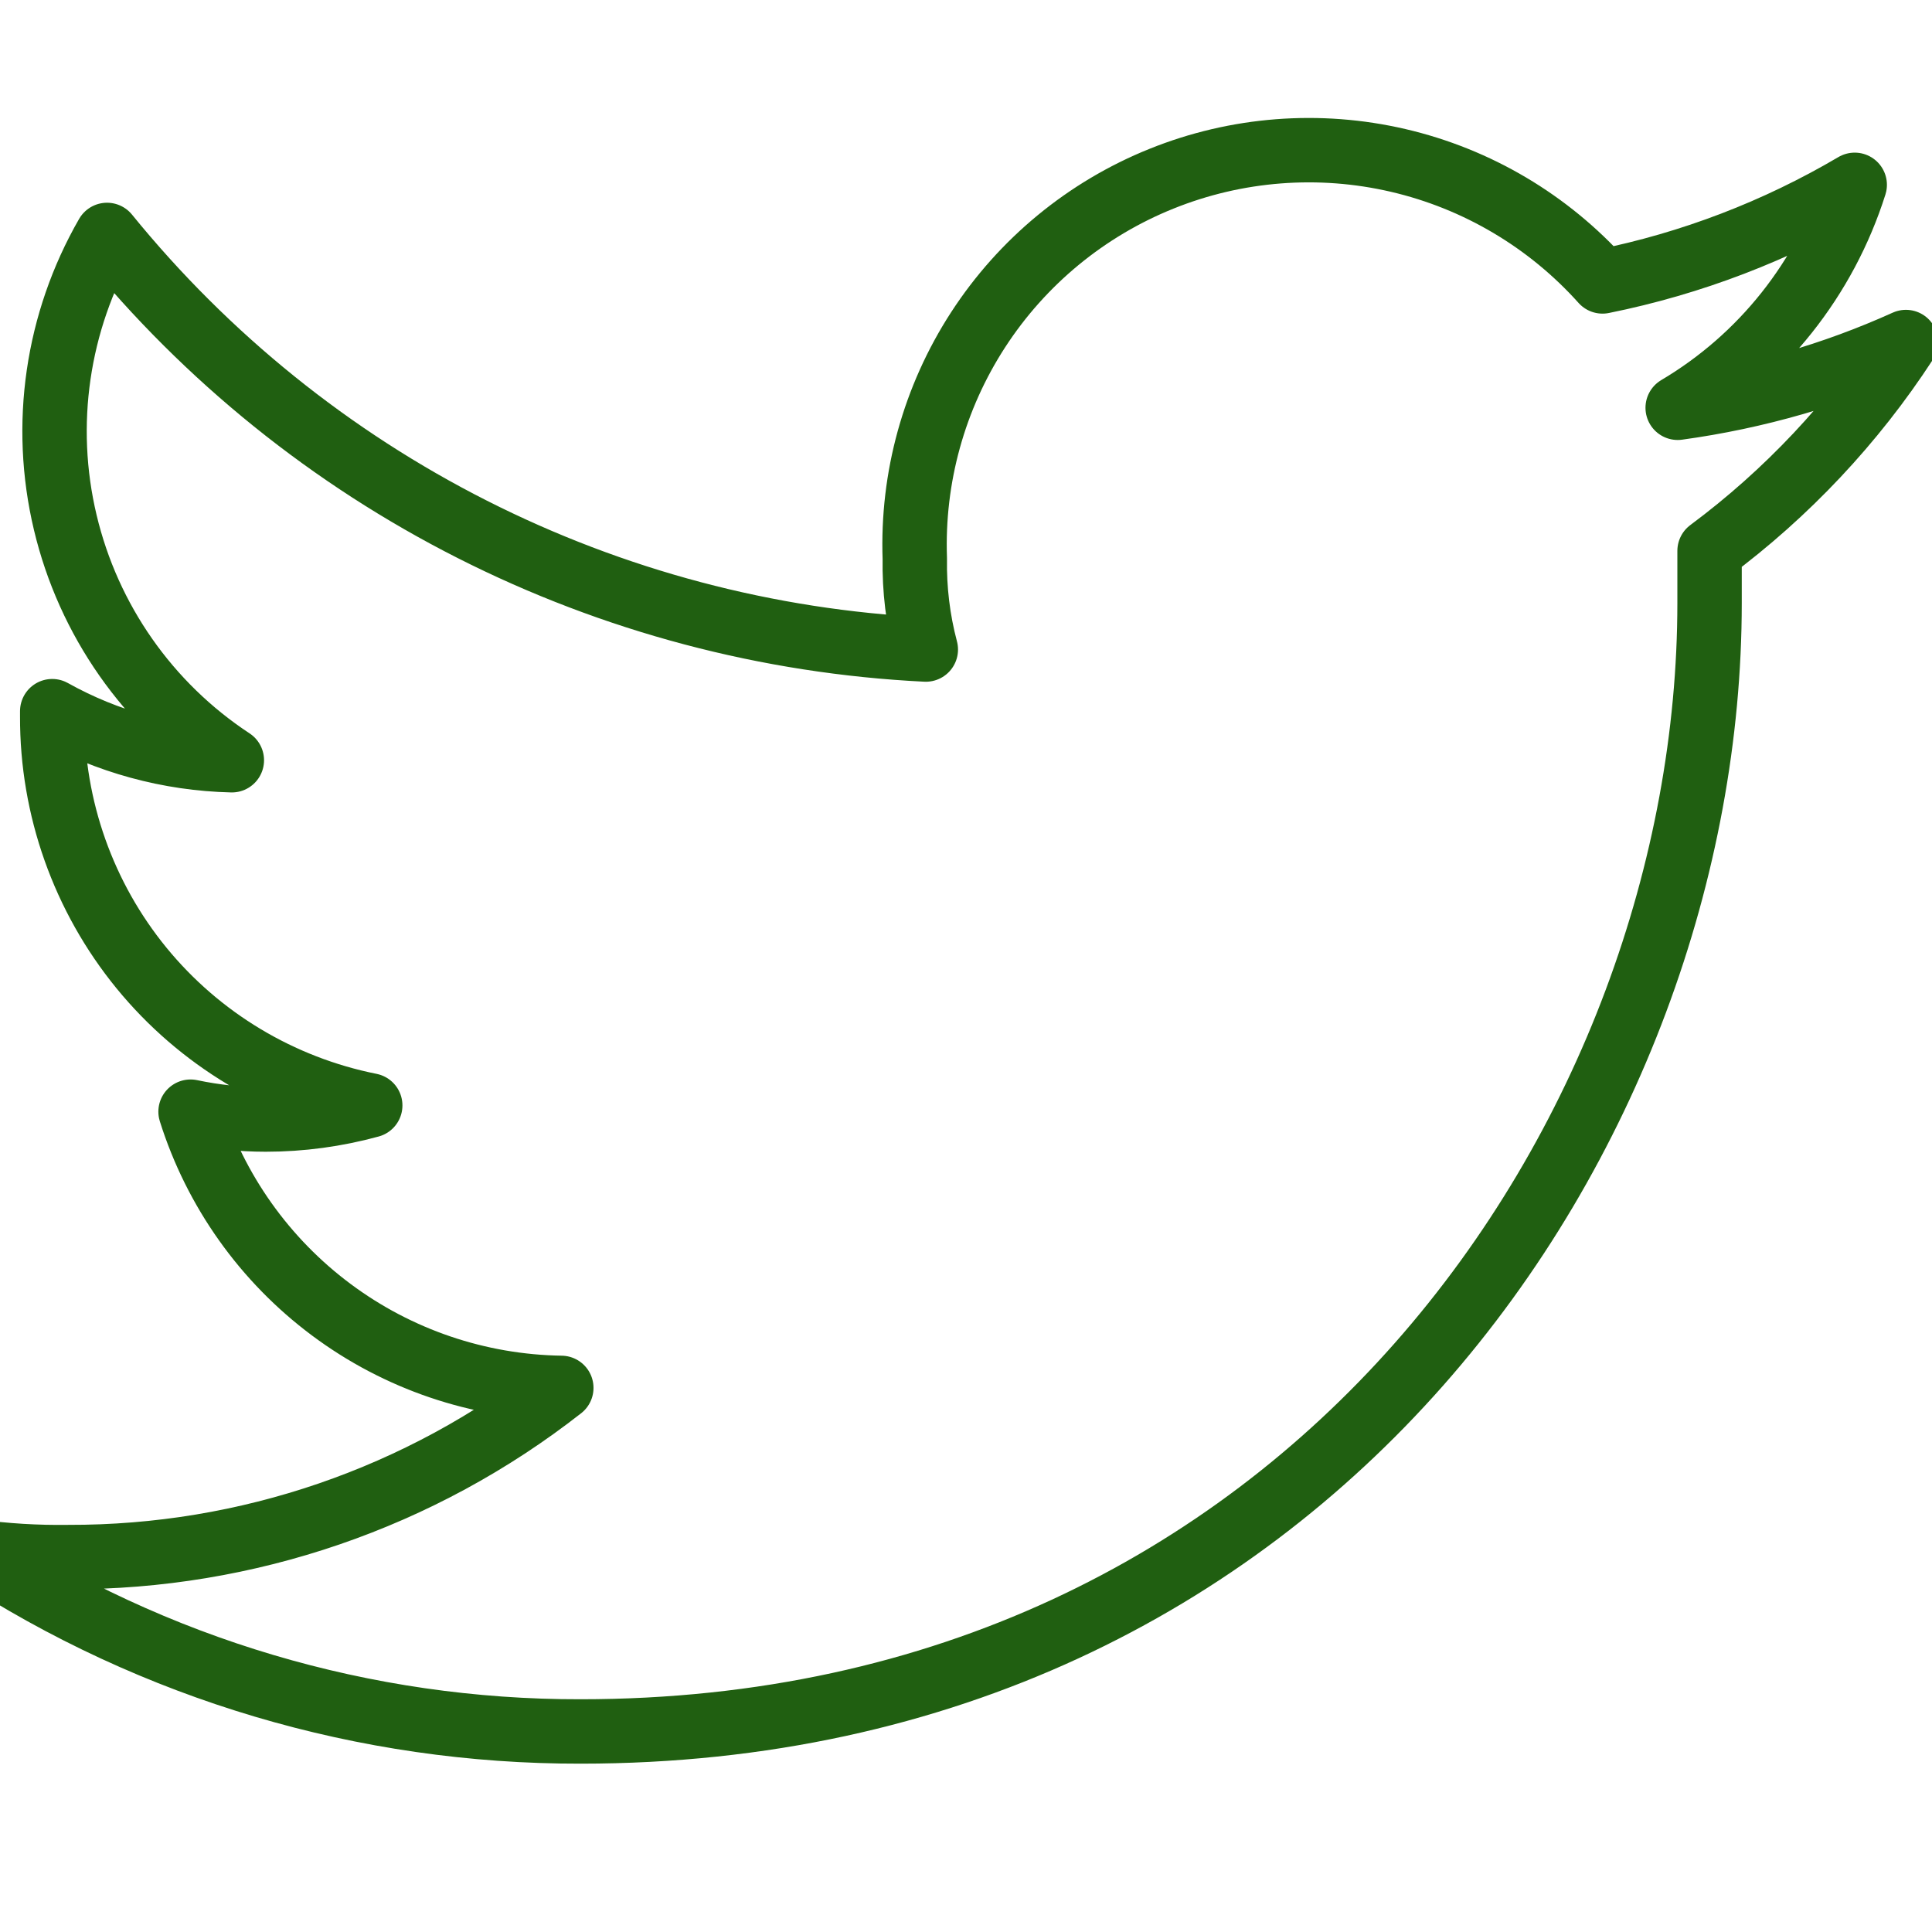 <svg width="30" height="30" viewBox="0 0 30 30" fill="none" xmlns="http://www.w3.org/2000/svg">
<g clip-path="url(#clip0_44_2416)">
<path d="M26.546 8.554V9.365C26.546 17.53 20.351 26.886 9.016 26.886C5.67 26.893 2.395 25.921 -0.406 24.089C0.081 24.155 0.571 24.185 1.062 24.178C3.836 24.186 6.532 23.261 8.716 21.551C7.427 21.532 6.178 21.108 5.144 20.337C4.111 19.567 3.346 18.491 2.959 17.262C3.343 17.343 3.735 17.384 4.127 17.384C4.675 17.384 5.22 17.31 5.749 17.165C4.353 16.886 3.097 16.132 2.196 15.03C1.296 13.928 0.806 12.547 0.811 11.124V11.043C1.665 11.52 2.622 11.782 3.6 11.805C2.298 10.949 1.373 9.627 1.013 8.111C0.652 6.595 0.885 4.999 1.662 3.648C3.211 5.553 5.143 7.111 7.334 8.22C9.524 9.329 11.923 9.965 14.376 10.086C14.254 9.626 14.197 9.151 14.205 8.675C14.16 7.418 14.503 6.177 15.188 5.121C15.873 4.065 16.867 3.246 18.034 2.776C19.201 2.305 20.485 2.206 21.71 2.491C22.936 2.776 24.044 3.433 24.884 4.37C26.264 4.092 27.587 3.585 28.8 2.87C28.34 4.323 27.362 5.555 26.051 6.332C27.275 6.164 28.469 5.82 29.595 5.311C28.779 6.564 27.746 7.662 26.546 8.554V8.554Z" stroke="#205F11" stroke-linecap="round" stroke-linejoin="round"/>
</g>
<defs>
<clipPath id="clip0_44_2416">
<rect width="30" height="30" fill="white"/>
</clipPath>
</defs>
</svg>
